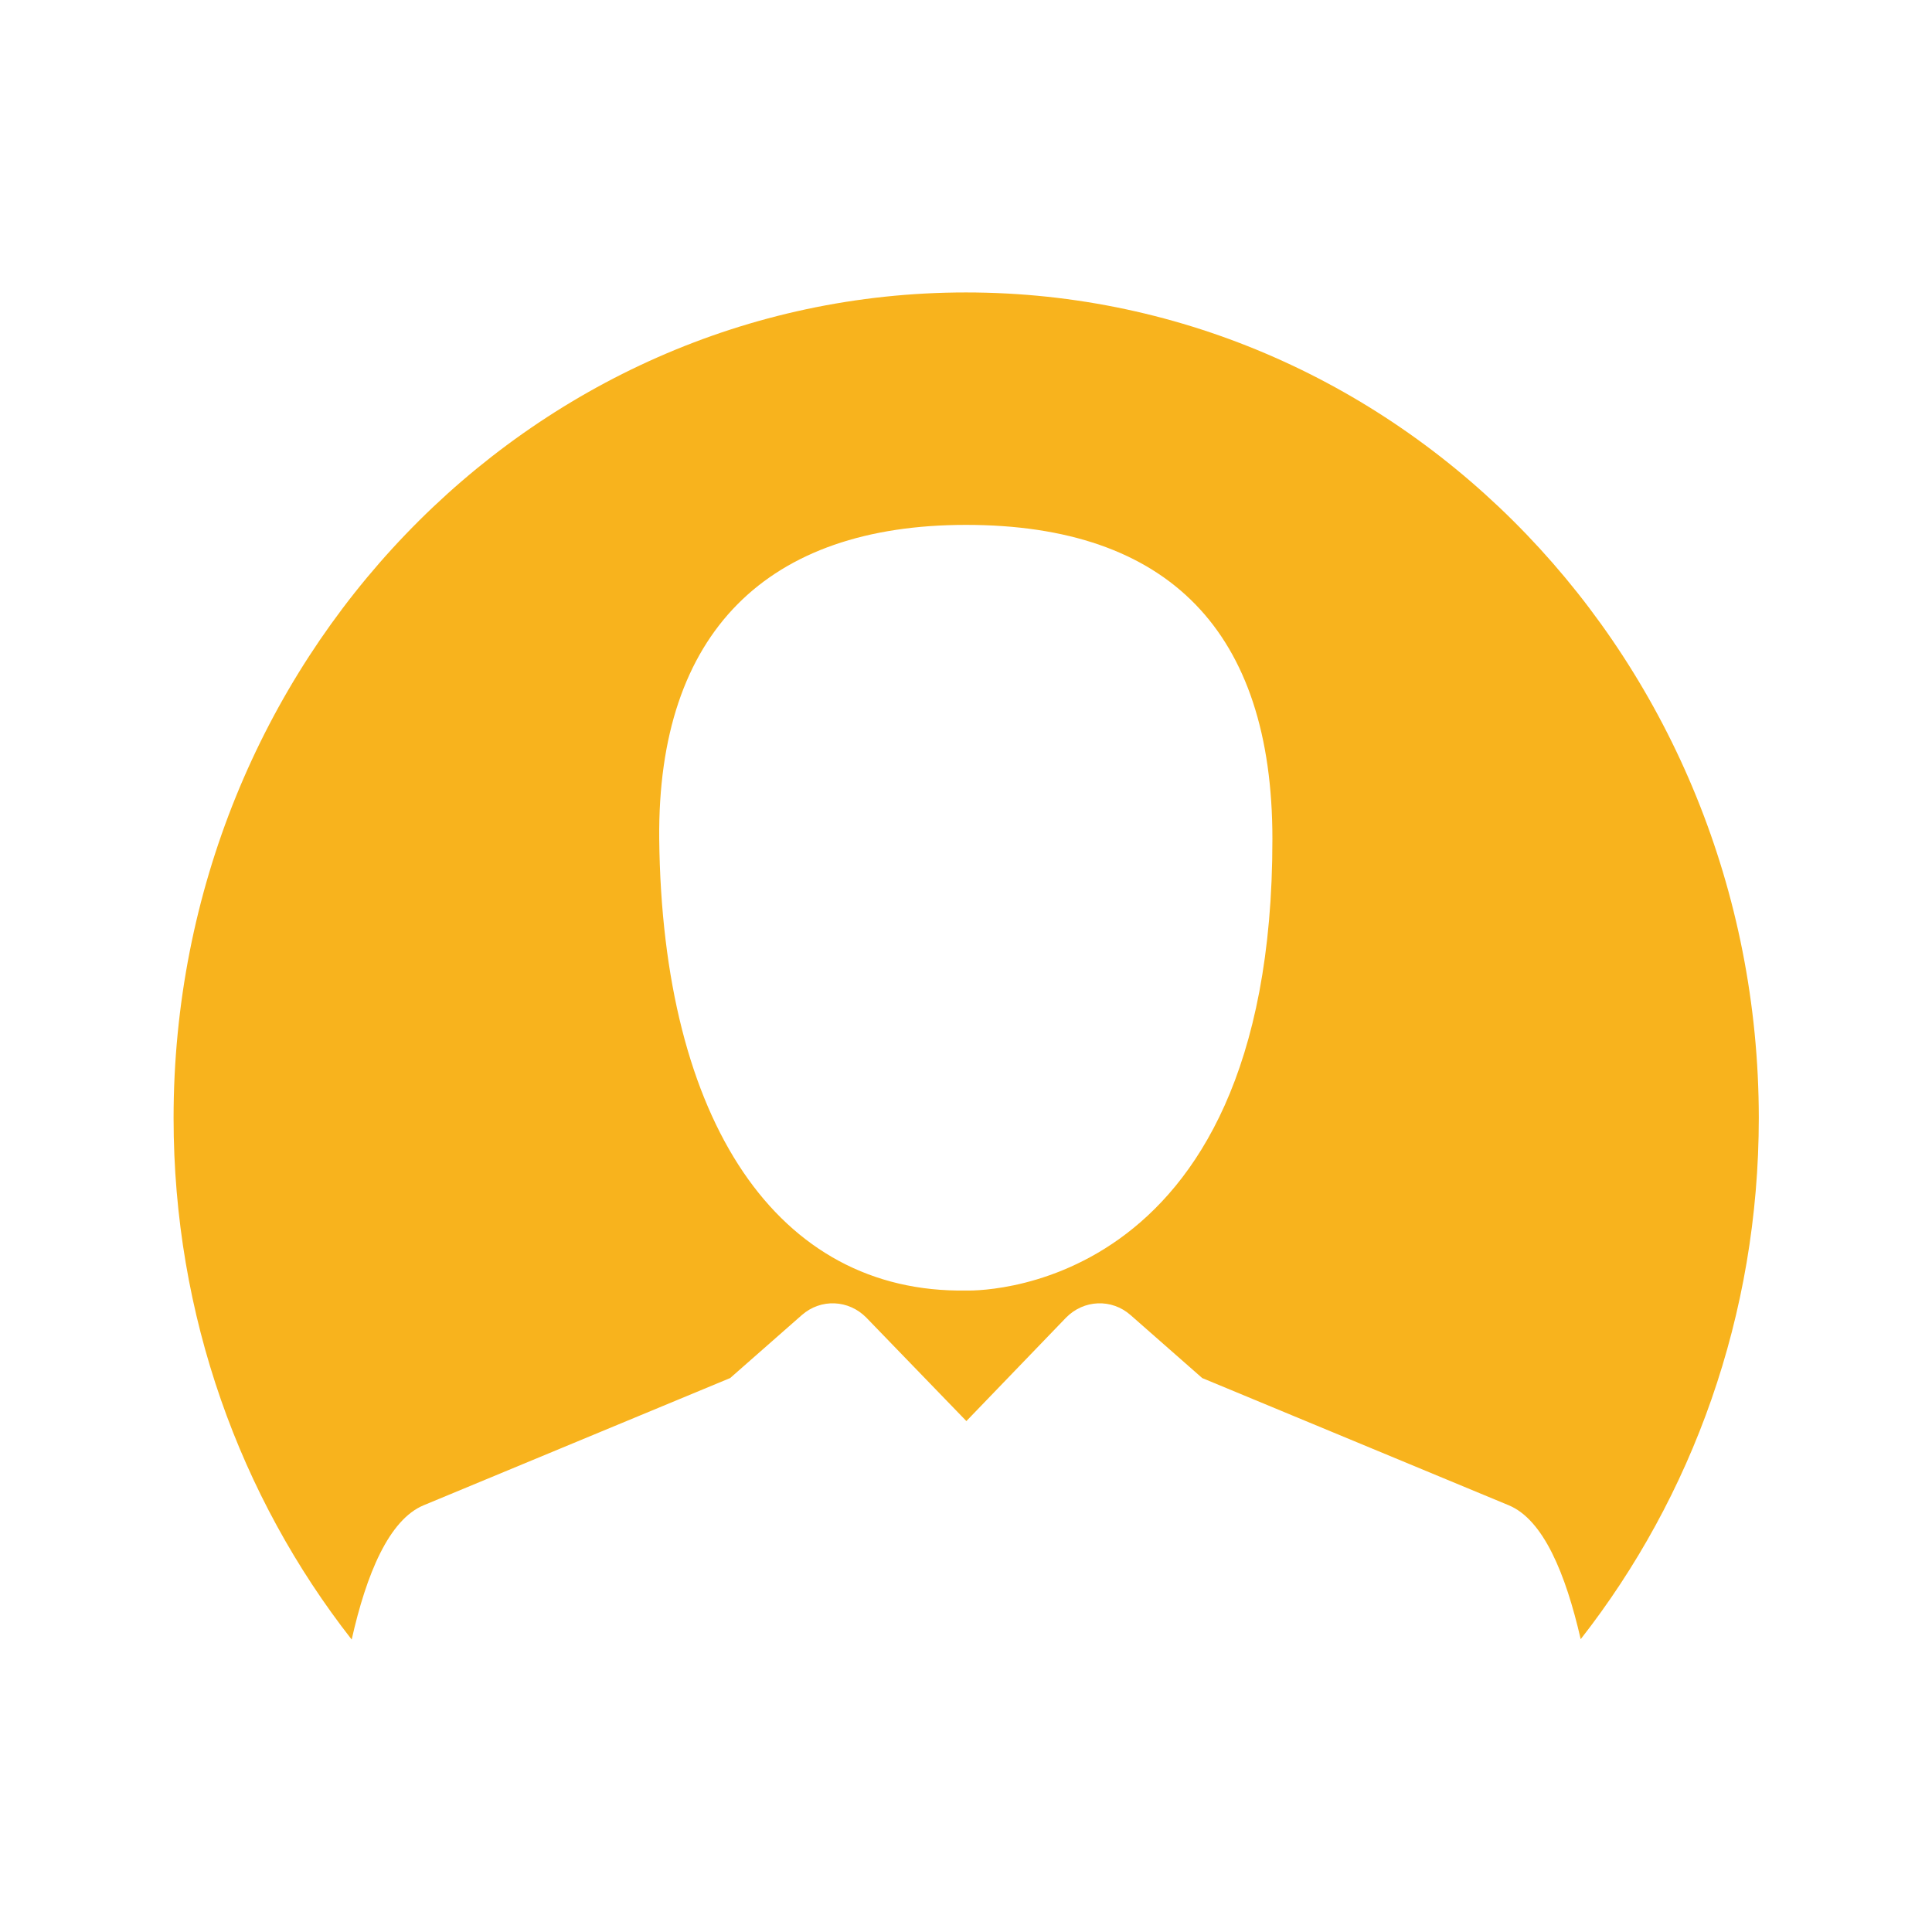 <?xml version="1.0" encoding="utf-8"?>
<!-- Generator: Adobe Illustrator 19.0.0, SVG Export Plug-In . SVG Version: 6.00 Build 0)  -->
<svg version="1.1" id="Layer_2" xmlns="http://www.w3.org/2000/svg" xmlns:xlink="http://www.w3.org/1999/xlink" x="0px" y="0px"
	 viewBox="156 -76 512 512" style="enable-background:new 156 -76 512 512;" xml:space="preserve">
<style type="text/css">
	.st0{fill:#F8B31D;}
</style>
<g>
	<path class="st0" d="M268.3,322.9l81.2-33.7l19-16.7c5-4.4,12.4-4.1,17.1,0.7l26.5,27.4l26.4-27.4c4.7-4.8,12.1-5.1,17.1-0.7
		l19,16.7l81.2,33.7c9.2,3.8,15.1,18.1,19.1,35.5c29.5-37.7,47.2-85.8,47.2-138.2C622,99.5,528,1.5,412,1.5S202,99.5,202,220.3
		c0,52.4,17.7,100.5,47.2,138.2C253.1,341.1,259.1,326.7,268.3,322.9z M412,63.1c53.8,0,81.2,28.4,81.2,83.2
		C493.3,269.4,412,266,412,266c-49.9,0.8-80.5-44.7-81.3-119.7C330.2,91.5,359.4,63.1,412,63.1z"/>
</g>
</svg>
